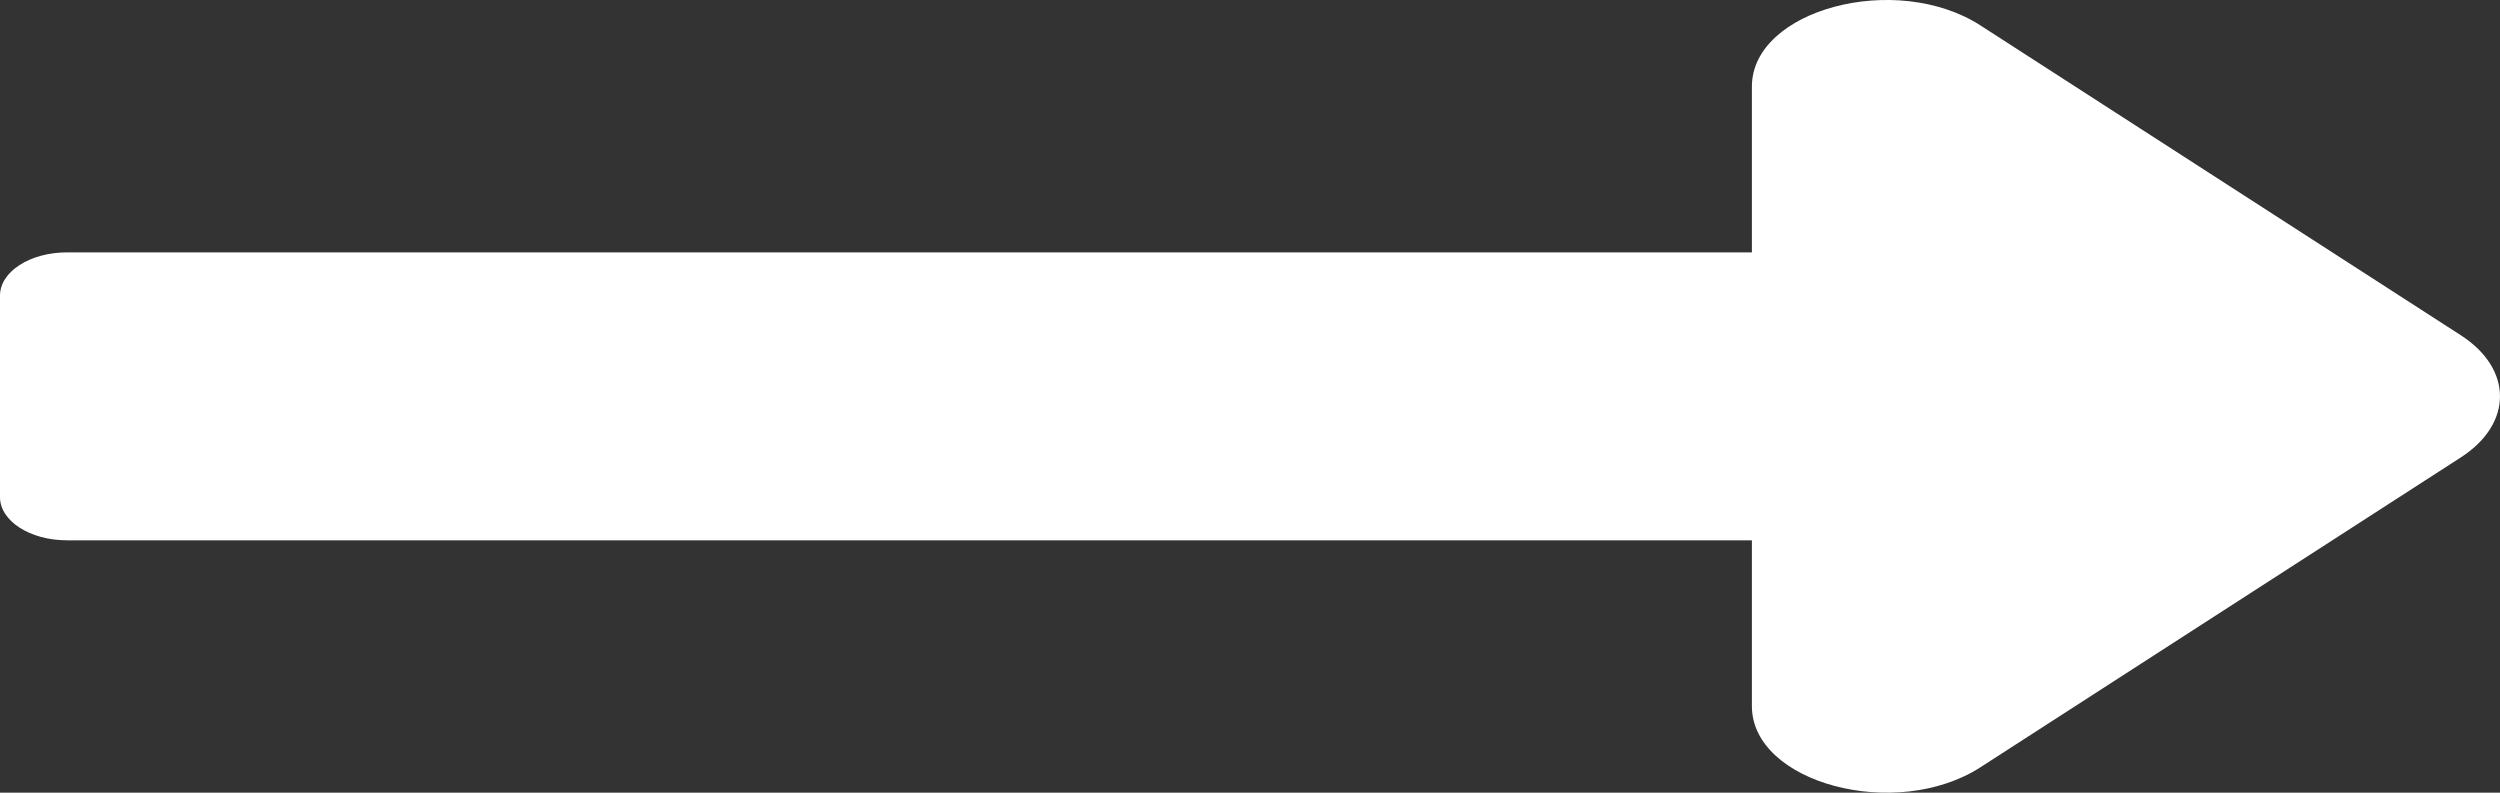 <svg width="41" height="13" viewBox="0 0 41 13" fill="none" xmlns="http://www.w3.org/2000/svg">
<rect x="0" y="0" width="41" height="13" fill="#333333" stroke="none"/>
<path d="M28.731 4.139H1.098C0.492 4.139 0 4.456 0 4.847V8.153C0 8.544 0.492 8.861 1.098 8.861H28.731V11.58C28.731 12.843 31.097 13.475 32.481 12.582L40.357 7.502C41.214 6.949 41.214 6.051 40.357 5.498L32.481 0.418C31.097 -0.475 28.731 0.157 28.731 1.42V4.139Z" fill="white"/>
</svg>
